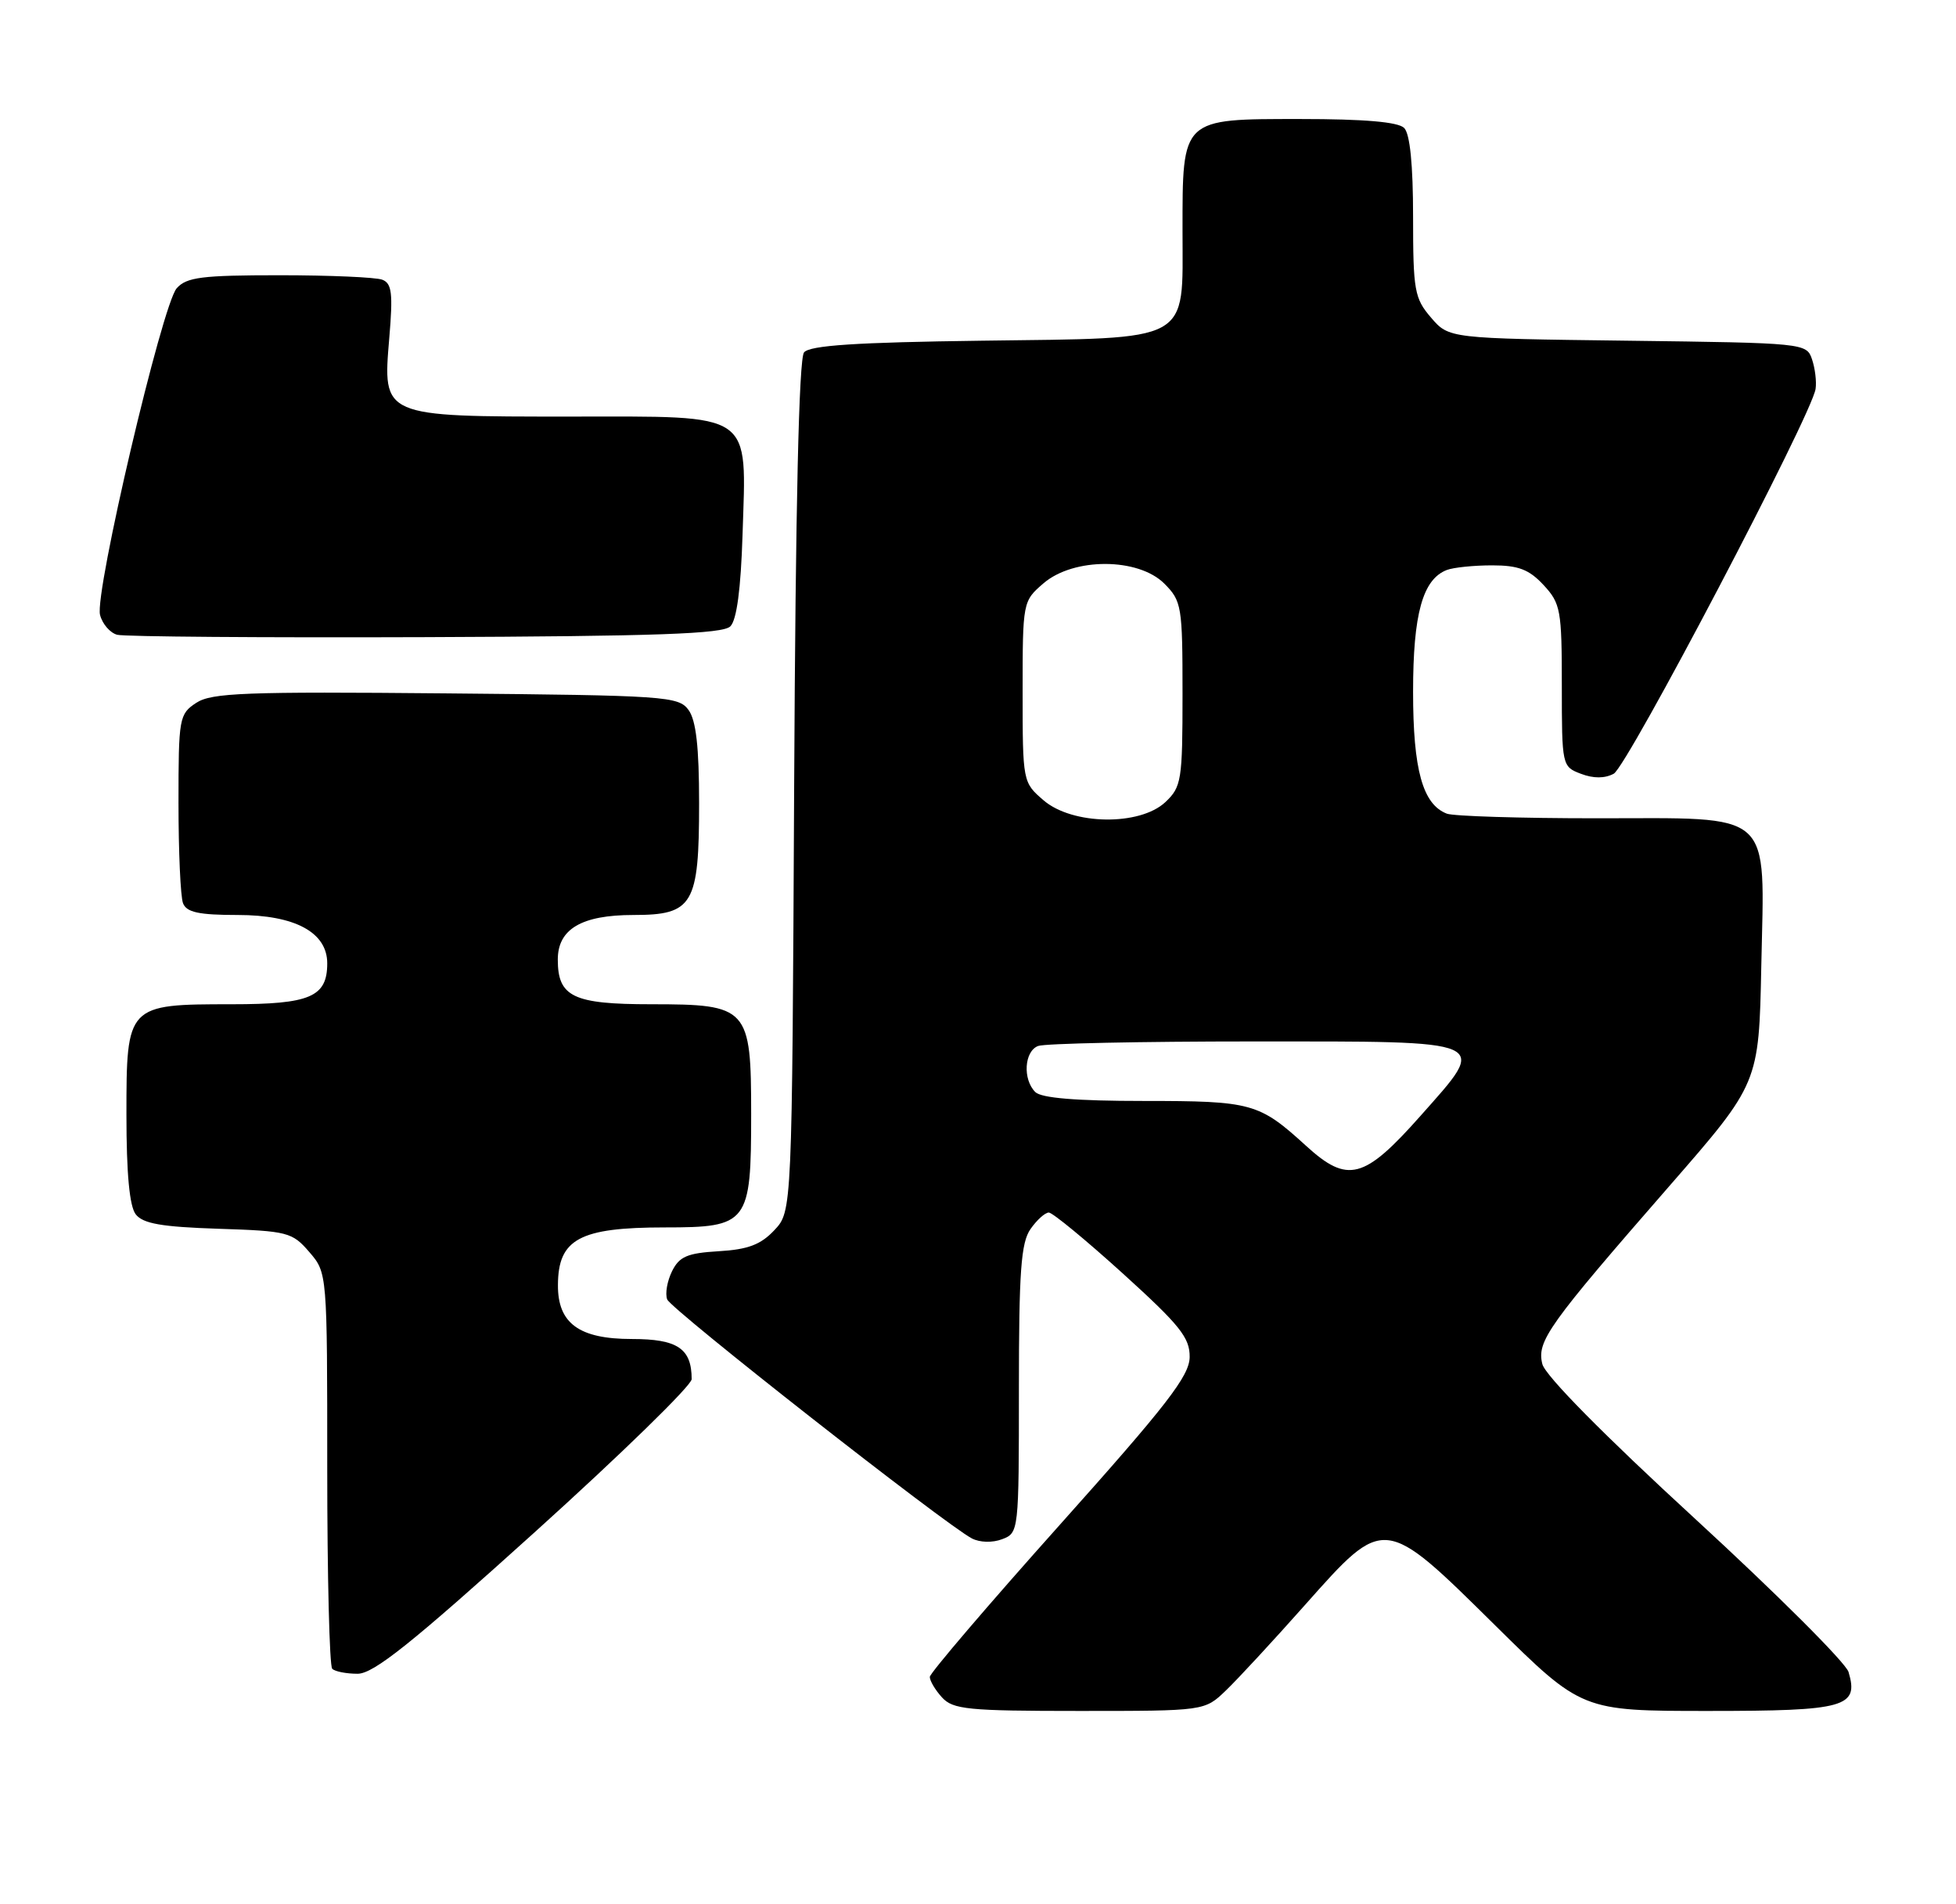 <?xml version="1.0" encoding="UTF-8" standalone="no"?>
<!DOCTYPE svg PUBLIC "-//W3C//DTD SVG 1.1//EN" "http://www.w3.org/Graphics/SVG/1.1/DTD/svg11.dtd" >
<svg xmlns="http://www.w3.org/2000/svg" xmlns:xlink="http://www.w3.org/1999/xlink" version="1.1" viewBox="0 0 263 256">
 <g >
 <path fill="currentColor"
d=" M 164.83 227.25 C 166.41 225.74 171.20 220.56 175.47 215.75 C 186.18 203.70 186.04 203.68 201.04 218.50 C 212.69 230.00 212.69 230.00 229.72 230.00 C 248.14 230.00 249.96 229.49 248.55 224.76 C 248.18 223.52 238.90 214.26 227.94 204.19 C 215.63 192.89 207.77 184.92 207.38 183.37 C 206.61 180.29 208.14 178.15 224.50 159.39 C 236.50 145.63 236.50 145.63 236.82 129.88 C 237.25 108.65 238.76 110.00 214.58 110.00 C 204.45 110.00 195.44 109.72 194.54 109.38 C 191.29 108.13 190.00 103.48 190.00 93.00 C 190.00 82.52 191.29 77.87 194.54 76.62 C 195.44 76.28 198.17 76.00 200.63 76.00 C 204.17 76.00 205.60 76.55 207.55 78.65 C 209.84 81.12 210.00 82.01 210.00 92.17 C 210.00 102.93 210.03 103.06 212.57 104.02 C 214.24 104.66 215.77 104.66 216.98 104.01 C 218.81 103.03 243.62 55.75 244.12 52.28 C 244.27 51.30 244.05 49.51 243.64 48.30 C 242.91 46.13 242.61 46.10 218.86 45.80 C 194.82 45.50 194.82 45.50 192.41 42.69 C 190.19 40.11 190.00 39.06 190.00 29.14 C 190.00 22.12 189.58 17.98 188.80 17.20 C 187.99 16.39 183.43 16.00 174.86 16.00 C 158.80 16.00 159.00 15.81 159.00 31.07 C 159.00 46.25 160.52 45.42 131.98 45.80 C 115.13 46.02 108.88 46.43 108.11 47.37 C 107.42 48.20 106.97 67.81 106.78 105.73 C 106.50 162.84 106.50 162.84 104.12 165.37 C 102.29 167.32 100.57 167.97 96.64 168.20 C 92.42 168.45 91.34 168.91 90.36 170.89 C 89.71 172.21 89.41 173.91 89.71 174.68 C 90.23 176.03 127.04 204.90 130.68 206.81 C 131.74 207.36 133.45 207.41 134.75 206.91 C 136.98 206.07 137.00 205.86 137.00 186.75 C 137.00 170.90 137.28 167.05 138.56 165.22 C 139.41 164.00 140.52 163.00 141.02 163.00 C 141.52 163.00 145.99 166.68 150.96 171.18 C 158.66 178.16 159.99 179.82 159.96 182.43 C 159.93 184.97 156.89 188.89 142.48 205.00 C 132.89 215.72 125.04 224.91 125.02 225.42 C 125.01 225.93 125.74 227.17 126.65 228.17 C 128.13 229.80 130.11 230.00 145.14 230.00 C 161.97 230.00 161.97 230.00 164.83 227.25 Z  M 71.91 205.96 C 83.51 195.49 93.00 186.24 93.00 185.40 C 93.00 181.28 91.10 180.00 84.96 180.00 C 77.87 180.00 74.99 177.90 75.02 172.75 C 75.04 166.56 77.93 165.00 89.38 165.00 C 100.60 165.00 101.00 164.48 101.00 149.78 C 101.00 135.44 100.60 135.00 87.57 135.00 C 77.06 135.00 75.00 134.01 75.00 128.99 C 75.00 124.89 78.20 123.00 85.17 123.00 C 93.19 123.00 94.00 121.63 94.00 107.97 C 94.00 100.41 93.59 96.83 92.58 95.44 C 91.24 93.60 89.51 93.48 59.97 93.21 C 33.02 92.96 28.45 93.13 26.39 94.48 C 24.09 95.99 24.00 96.51 24.00 107.94 C 24.00 114.48 24.27 120.55 24.61 121.42 C 25.08 122.64 26.73 123.00 31.97 123.00 C 39.67 123.00 44.00 125.34 44.00 129.50 C 44.00 134.02 41.70 135.00 31.15 135.00 C 17.07 135.00 17.00 135.07 17.00 149.87 C 17.00 157.74 17.41 162.15 18.25 163.24 C 19.22 164.49 21.73 164.93 29.34 165.18 C 38.69 165.48 39.29 165.64 41.59 168.31 C 44.00 171.11 44.00 171.11 44.00 197.39 C 44.00 211.84 44.30 223.97 44.67 224.33 C 45.03 224.70 46.57 225.00 48.08 225.00 C 50.23 225.00 55.33 220.93 71.91 205.96 Z  M 98.20 84.20 C 99.06 83.34 99.61 79.19 99.84 71.91 C 100.36 55.15 101.60 56.00 76.70 56.00 C 51.28 56.00 51.45 56.07 52.34 45.45 C 52.85 39.42 52.69 38.10 51.40 37.60 C 50.54 37.27 44.32 37.00 37.57 37.00 C 27.15 37.00 25.08 37.26 23.76 38.75 C 21.80 40.96 12.70 79.68 13.45 82.65 C 13.75 83.86 14.79 85.07 15.75 85.33 C 16.71 85.59 35.37 85.73 57.20 85.65 C 88.24 85.53 97.19 85.22 98.20 84.20 Z  M 175.61 154.03 C 169.28 148.26 168.33 148.00 153.77 148.00 C 144.70 148.00 140.01 147.61 139.20 146.80 C 137.49 145.09 137.72 141.32 139.58 140.61 C 140.45 140.27 153.45 140.00 168.47 140.00 C 200.90 140.00 200.16 139.67 191.01 149.99 C 183.41 158.56 181.21 159.14 175.61 154.03 Z  M 140.31 107.58 C 137.52 105.18 137.50 105.09 137.50 93.00 C 137.50 80.90 137.52 80.81 140.31 78.41 C 144.36 74.93 153.04 74.95 156.55 78.45 C 158.89 80.80 159.00 81.48 159.00 93.28 C 159.00 104.92 158.86 105.78 156.69 107.83 C 153.25 111.05 144.18 110.92 140.31 107.58 Z "/>
</g>
</svg>